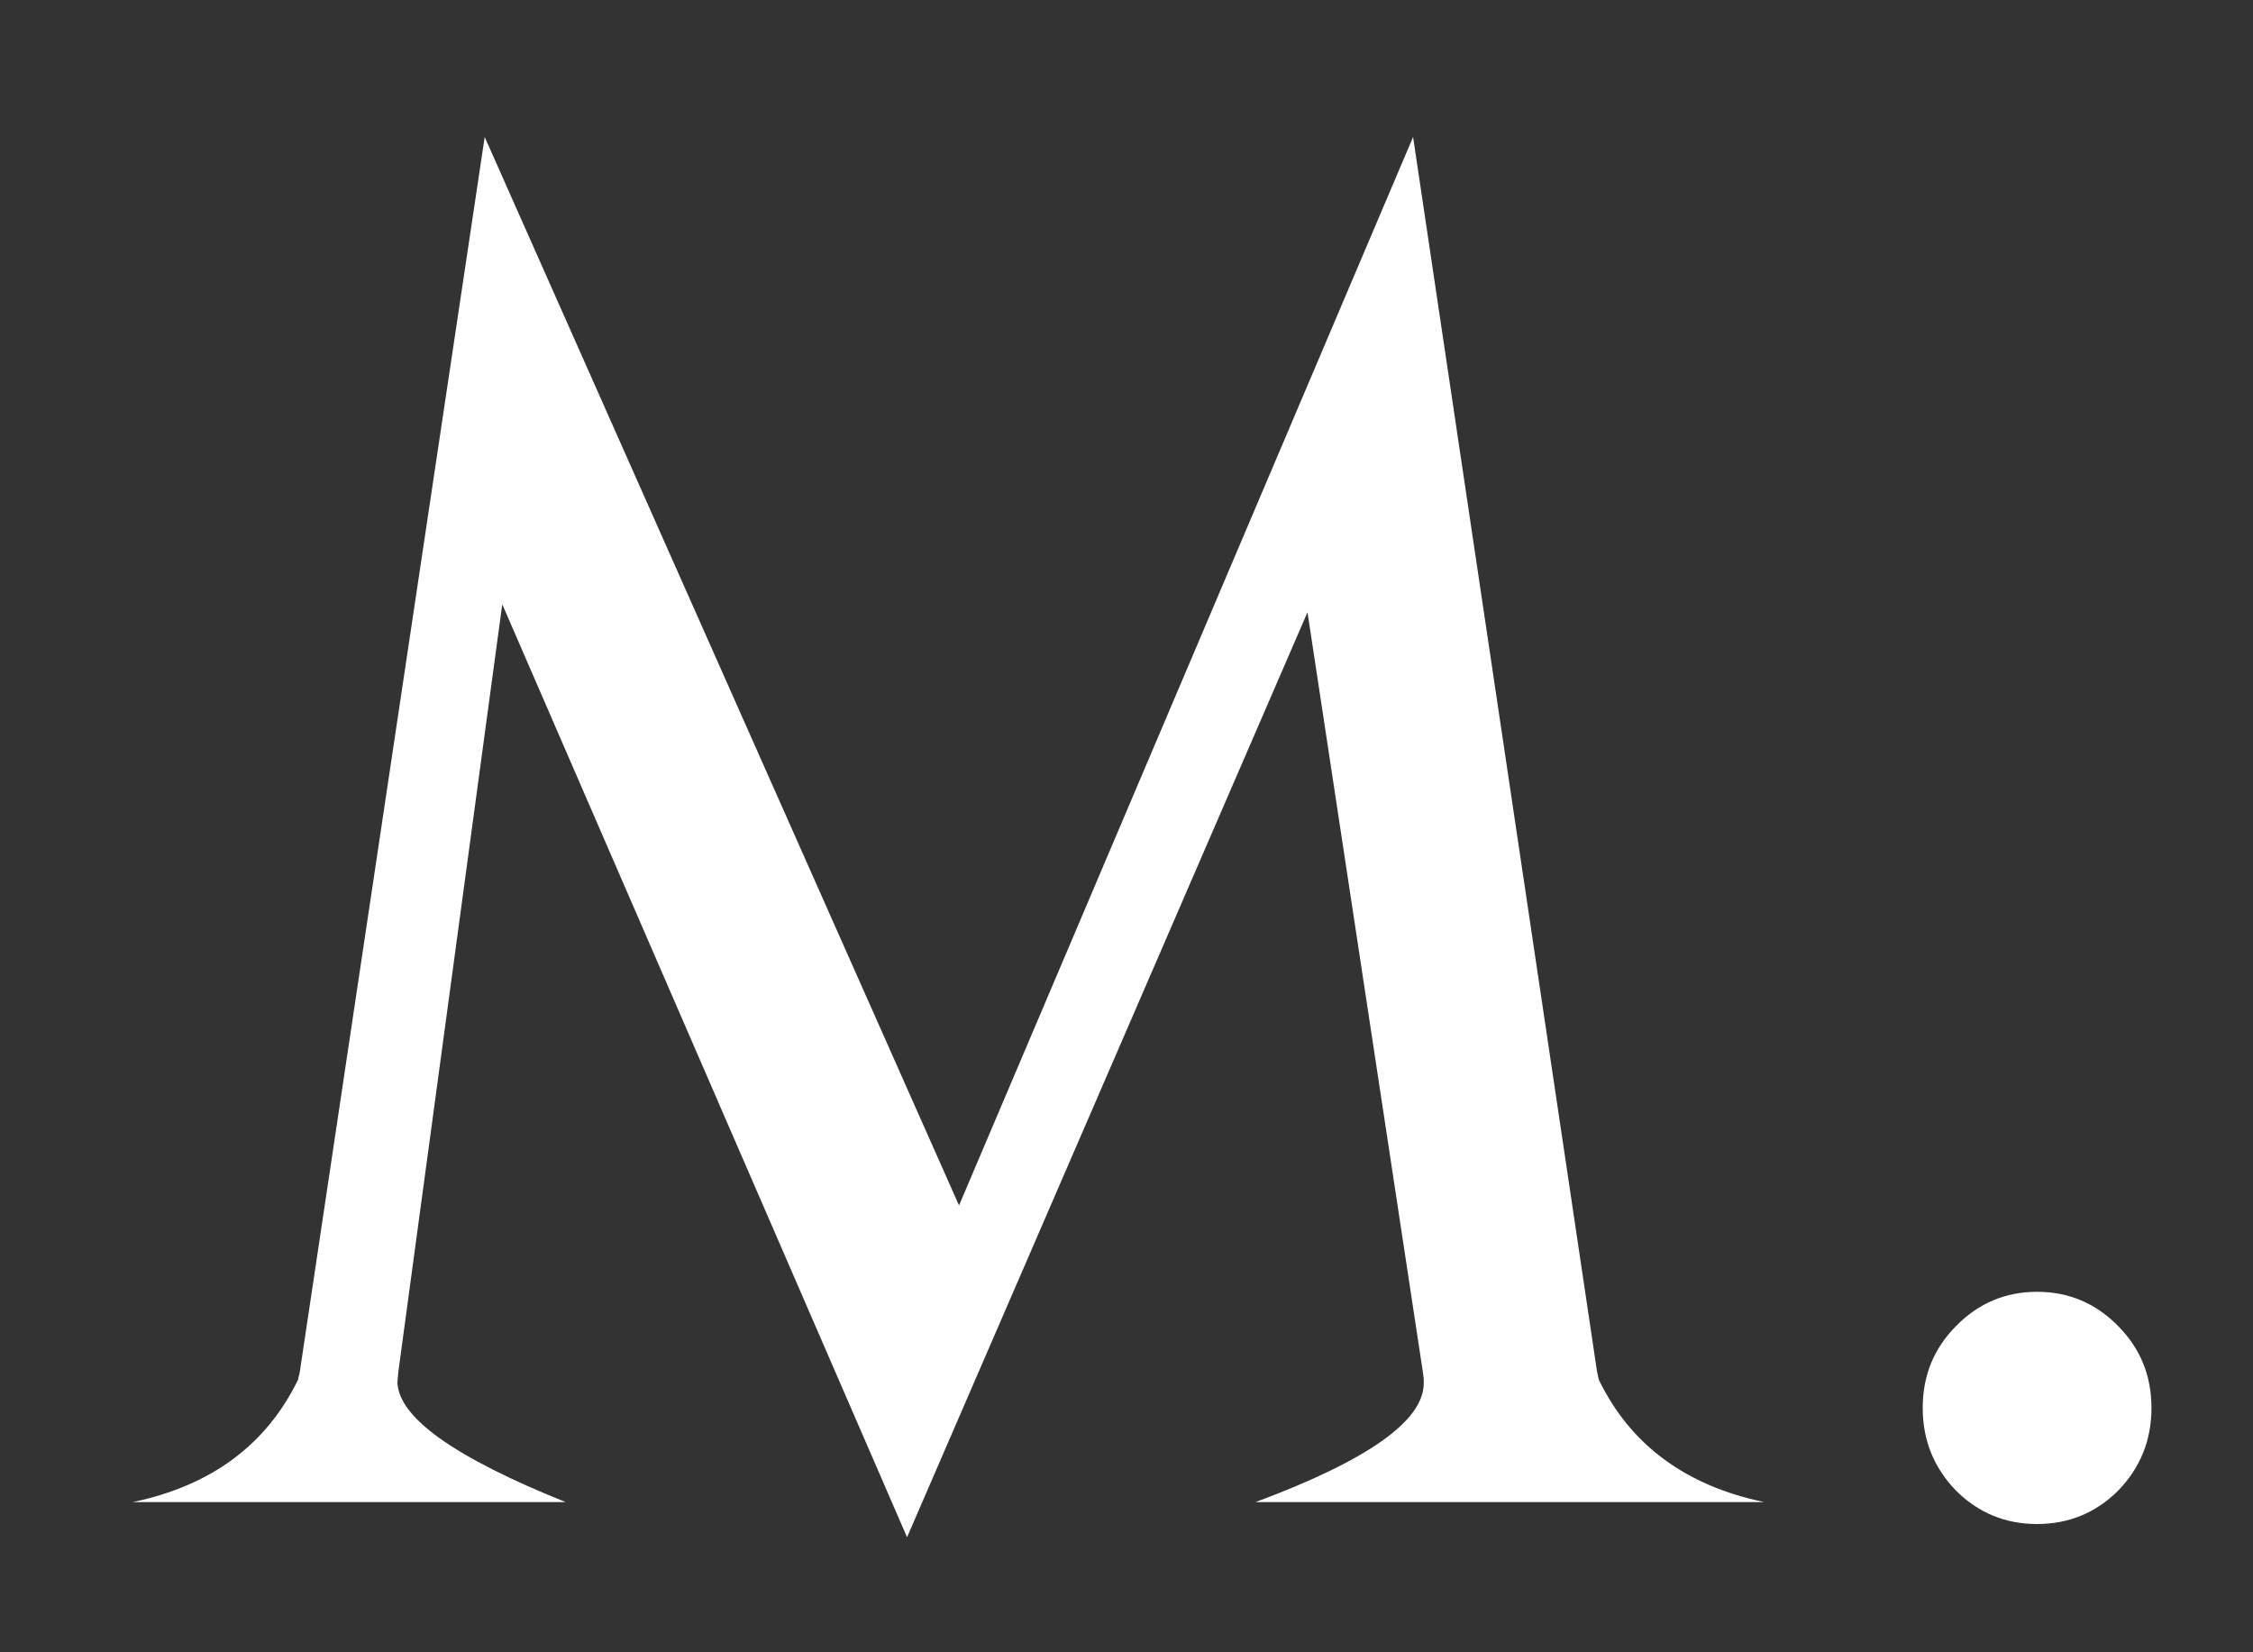 <svg width="15" height="11" viewBox="0 0 15 11" fill="none" xmlns="http://www.w3.org/2000/svg">
<rect x="0" y="0" width="15" height="11" fill="#333333" stroke="none"/>
<path d="M0.883 10C1.406 9.891 1.773 9.619 1.984 9.186L1.996 9.133L3.227 0.912L6.385 8.025L9.408 0.912L10.633 9.133L10.645 9.186C10.855 9.619 11.223 9.891 11.746 10H8.359C9.105 9.723 9.479 9.459 9.479 9.209C9.479 9.201 9.479 9.191 9.479 9.18L9.473 9.133L8.705 4.076L6.039 10.234L3.344 4.023L2.652 9.133L2.646 9.203C2.654 9.438 3.027 9.703 3.766 10H0.883ZM13.023 9.924C12.875 9.771 12.801 9.588 12.801 9.373C12.801 9.158 12.875 8.977 13.023 8.828C13.172 8.676 13.352 8.6 13.562 8.6C13.773 8.6 13.953 8.676 14.102 8.828C14.25 8.977 14.324 9.158 14.324 9.373C14.324 9.588 14.25 9.771 14.102 9.924C13.953 10.072 13.773 10.146 13.562 10.146C13.352 10.146 13.172 10.072 13.023 9.924Z" fill="white"/>
</svg>